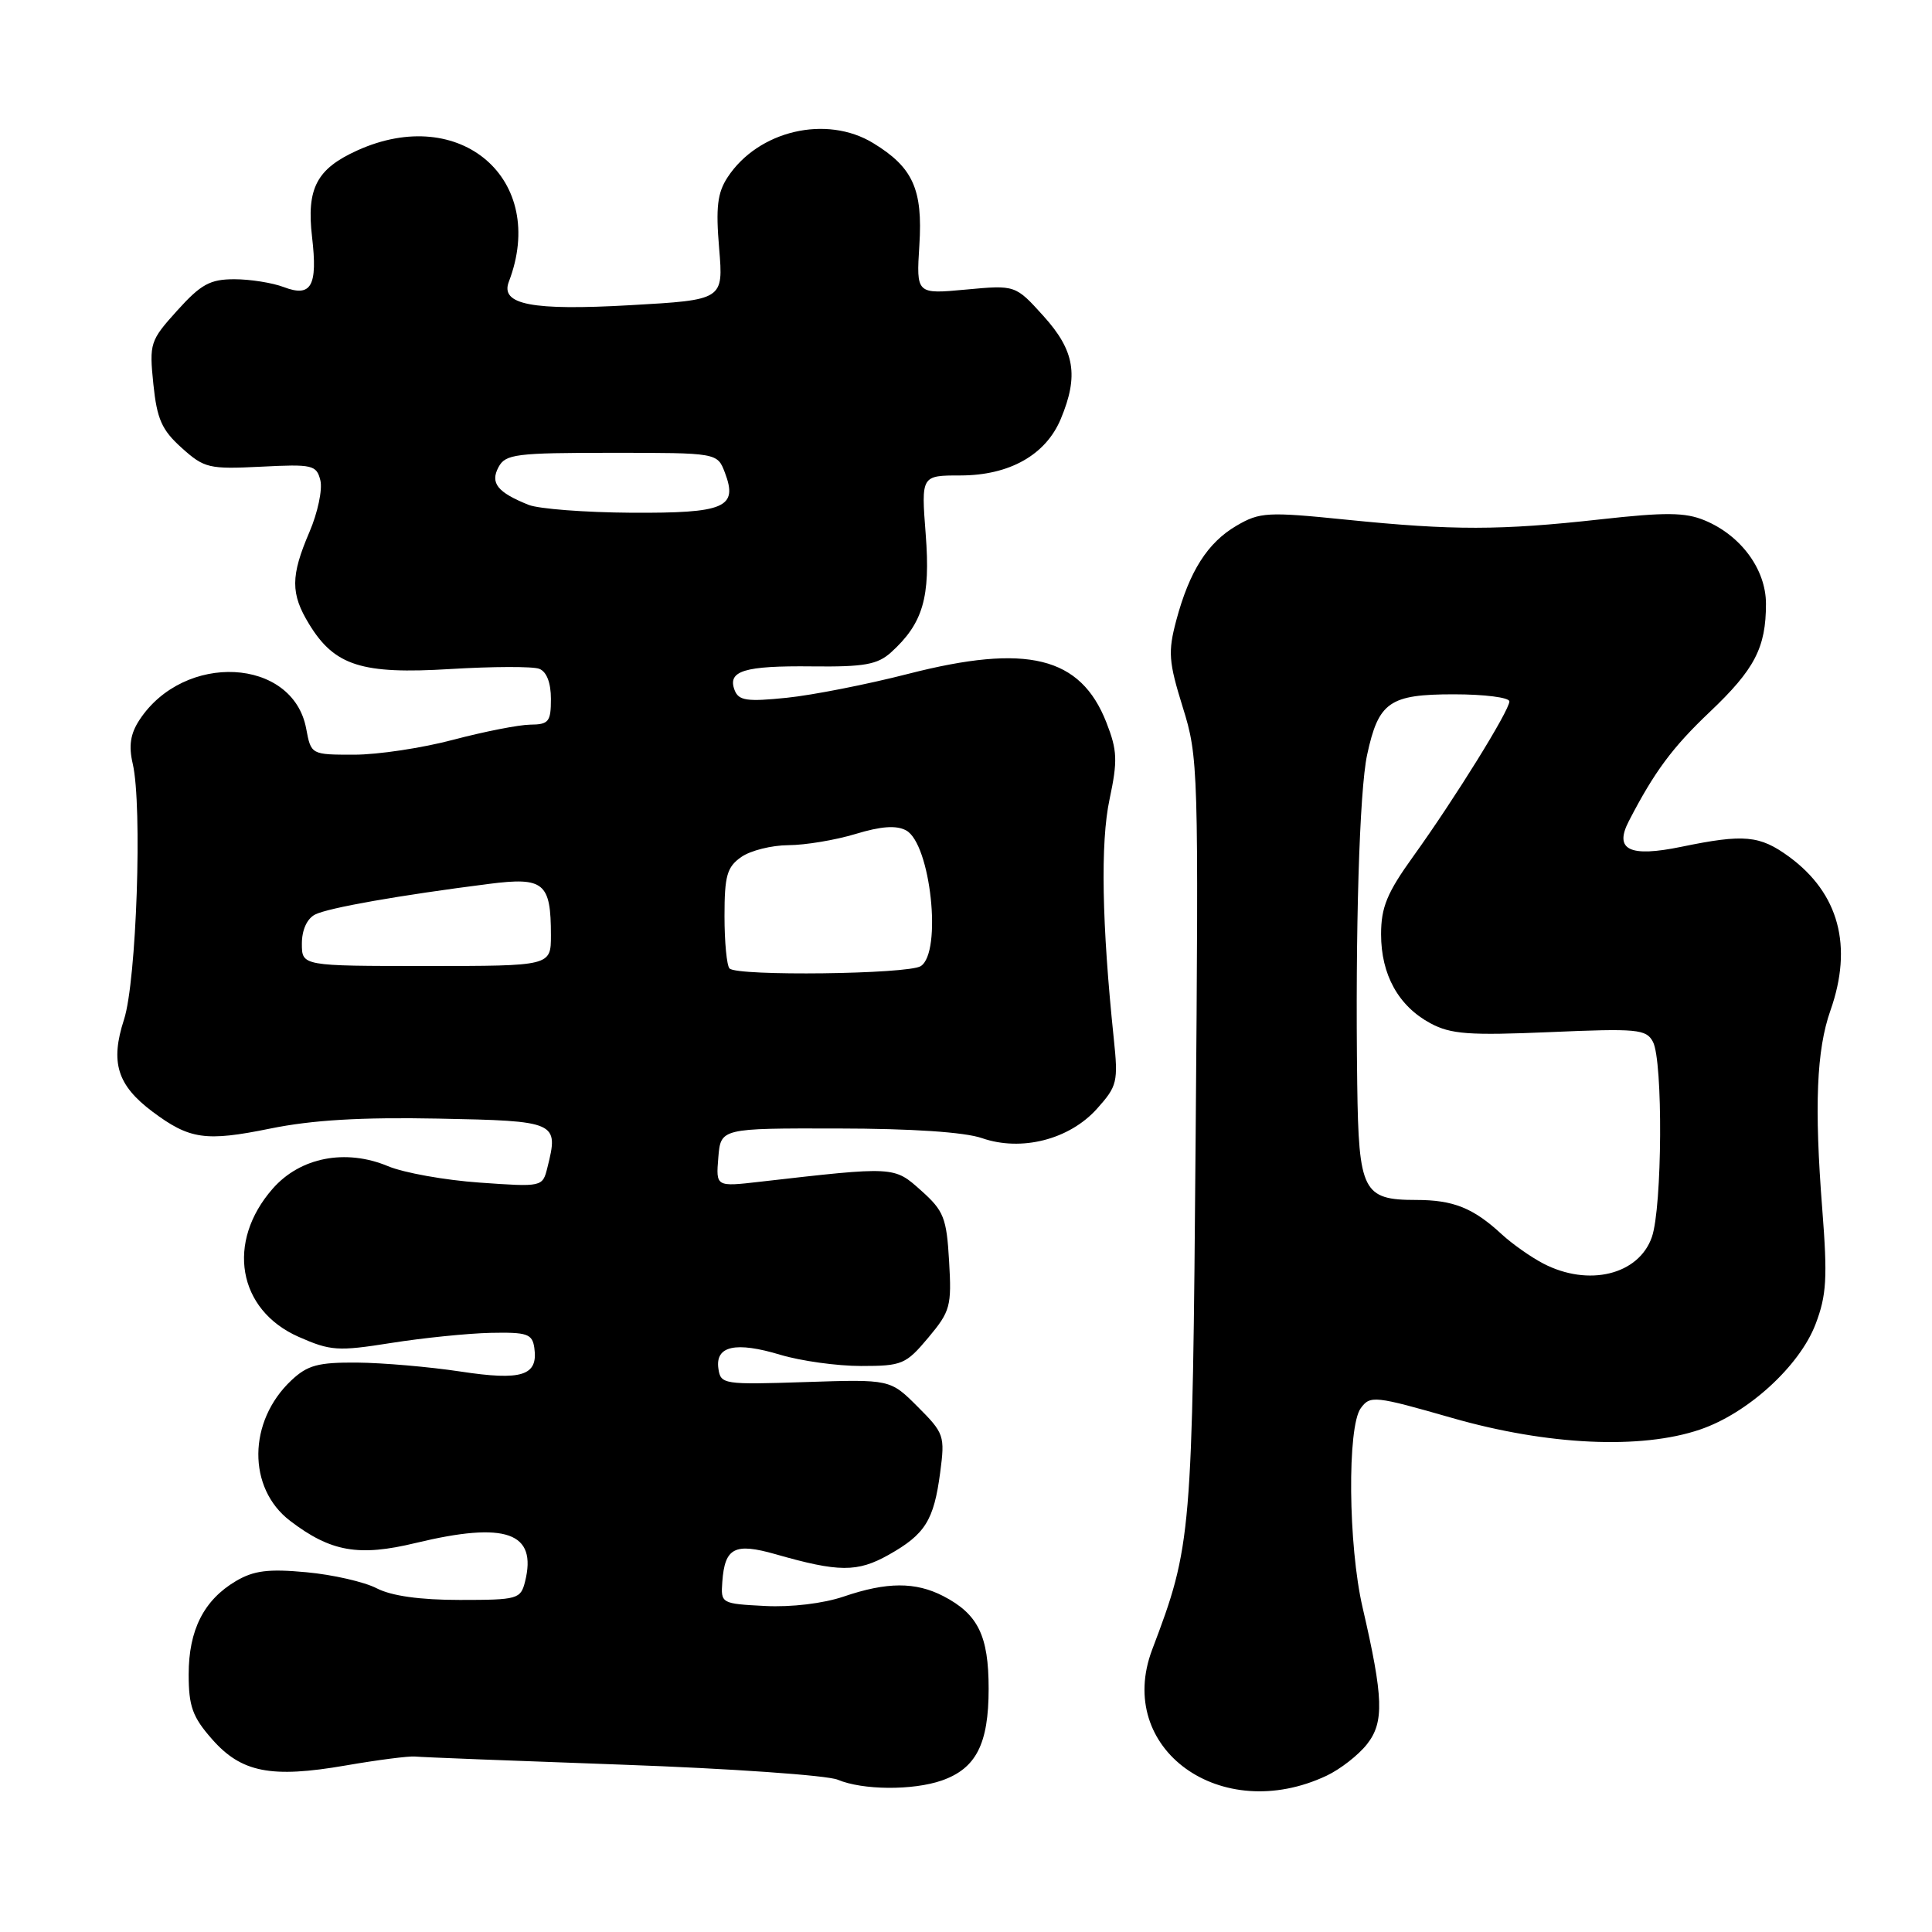 <?xml version="1.0" encoding="UTF-8" standalone="no"?>
<!DOCTYPE svg PUBLIC "-//W3C//DTD SVG 1.1//EN" "http://www.w3.org/Graphics/SVG/1.1/DTD/svg11.dtd" >
<svg xmlns="http://www.w3.org/2000/svg" xmlns:xlink="http://www.w3.org/1999/xlink" version="1.1" viewBox="0 0 256 256">
 <g >
 <path fill="currentColor"
d=" M 175.78 235.29 C 177.58 234.44 179.99 232.57 181.13 231.12 C 183.43 228.21 183.32 224.96 180.55 213.00 C 178.64 204.78 178.50 189.06 180.31 186.59 C 181.56 184.88 182.14 184.94 192.46 187.90 C 205.07 191.51 217.45 192.09 225.27 189.42 C 231.60 187.27 238.45 181.01 240.57 175.46 C 242.03 171.63 242.17 169.34 241.46 160.22 C 240.39 146.55 240.70 139.11 242.54 133.90 C 245.55 125.36 243.67 118.37 237.06 113.52 C 233.17 110.68 231.10 110.49 222.81 112.20 C 215.90 113.63 213.84 112.62 215.84 108.78 C 219.23 102.23 221.61 99.03 226.54 94.35 C 232.51 88.69 234.00 85.82 234.00 80.01 C 234.00 75.45 230.68 70.94 225.87 68.95 C 223.30 67.88 220.67 67.86 212.05 68.82 C 198.78 70.29 192.58 70.30 178.39 68.86 C 167.94 67.80 166.93 67.86 163.86 69.65 C 160.01 71.90 157.61 75.67 155.86 82.21 C 154.75 86.39 154.85 87.68 156.72 93.71 C 158.79 100.32 158.83 101.79 158.43 150.53 C 158.00 203.70 157.91 204.75 152.67 218.58 C 147.70 231.72 161.77 241.89 175.78 235.29 Z  M 124.78 235.93 C 129.34 234.34 131.00 231.09 131.00 223.76 C 131.00 216.73 129.60 213.88 124.99 211.49 C 121.30 209.59 117.52 209.60 111.80 211.55 C 109.10 212.47 104.84 212.98 101.37 212.80 C 95.57 212.50 95.50 212.47 95.71 209.59 C 96.04 205.07 97.34 204.40 102.76 205.94 C 111.14 208.34 113.60 208.35 117.74 206.03 C 122.59 203.30 123.74 201.47 124.58 195.11 C 125.22 190.25 125.11 189.91 121.60 186.40 C 117.96 182.76 117.96 182.76 106.73 183.13 C 95.84 183.49 95.49 183.43 95.19 181.34 C 94.76 178.33 97.48 177.73 103.41 179.52 C 106.11 180.33 110.91 181.00 114.09 181.00 C 119.53 181.00 120.03 180.79 123.00 177.25 C 125.93 173.75 126.11 173.07 125.76 167.12 C 125.43 161.37 125.06 160.44 122.06 157.76 C 118.45 154.53 118.61 154.54 100.68 156.59 C 94.86 157.26 94.86 157.26 95.18 153.38 C 95.50 149.50 95.50 149.50 111.00 149.53 C 120.81 149.54 127.83 150.01 130.12 150.81 C 135.34 152.62 141.70 151.00 145.36 146.91 C 148.05 143.91 148.18 143.35 147.58 137.61 C 146.00 122.46 145.80 111.63 147.02 105.92 C 148.11 100.78 148.05 99.44 146.61 95.75 C 143.19 86.99 136.09 85.25 120.34 89.29 C 114.93 90.68 107.68 92.11 104.24 92.46 C 98.96 93.00 97.88 92.84 97.34 91.45 C 96.36 88.89 98.59 88.20 107.60 88.30 C 114.51 88.38 116.27 88.06 118.06 86.45 C 122.30 82.61 123.31 79.18 122.66 70.79 C 122.06 63.00 122.06 63.00 127.28 63.00 C 133.76 62.99 138.57 60.28 140.56 55.51 C 142.96 49.76 142.41 46.46 138.27 41.88 C 134.55 37.76 134.55 37.76 127.98 38.37 C 121.41 38.98 121.41 38.98 121.82 32.49 C 122.29 25.09 120.97 22.17 115.70 18.96 C 109.50 15.18 100.47 17.30 96.41 23.49 C 95.06 25.55 94.83 27.48 95.29 32.91 C 95.86 39.74 95.86 39.74 83.50 40.44 C 70.49 41.18 66.26 40.37 67.42 37.34 C 72.62 23.79 61.01 13.73 47.33 19.94 C 41.95 22.38 40.60 24.96 41.35 31.41 C 42.11 37.91 41.25 39.43 37.60 38.04 C 36.10 37.47 33.15 37.00 31.05 37.00 C 27.84 37.00 26.63 37.66 23.49 41.14 C 19.88 45.14 19.77 45.48 20.32 50.89 C 20.80 55.55 21.44 56.98 24.08 59.35 C 27.07 62.04 27.69 62.18 34.58 61.84 C 41.42 61.49 41.94 61.61 42.45 63.65 C 42.75 64.86 42.10 67.94 41.00 70.50 C 38.50 76.33 38.49 78.66 40.96 82.70 C 44.33 88.22 47.93 89.37 59.67 88.65 C 65.30 88.31 70.60 88.29 71.45 88.62 C 72.43 88.99 73.00 90.47 73.00 92.61 C 73.00 95.64 72.71 96.00 70.25 96.02 C 68.74 96.04 64.16 96.94 60.07 98.02 C 55.98 99.11 50.07 100.00 46.93 100.00 C 41.22 100.00 41.22 100.00 40.57 96.54 C 38.81 87.12 24.38 86.38 18.47 95.41 C 17.28 97.23 17.03 98.82 17.59 101.21 C 18.88 106.78 18.09 130.02 16.43 135.10 C 14.59 140.76 15.53 143.79 20.19 147.29 C 25.12 150.98 27.23 151.29 35.81 149.54 C 41.36 148.41 47.82 148.02 58.05 148.22 C 73.82 148.53 74.06 148.63 72.53 154.72 C 71.89 157.28 71.87 157.29 63.55 156.70 C 58.96 156.38 53.49 155.40 51.40 154.52 C 45.79 152.18 39.78 153.35 36.14 157.50 C 29.93 164.57 31.49 173.56 39.55 177.13 C 43.81 179.01 44.76 179.07 51.83 177.95 C 56.05 177.28 61.98 176.68 65.00 176.61 C 69.86 176.51 70.53 176.74 70.80 178.59 C 71.33 182.29 69.18 182.98 60.98 181.73 C 56.86 181.11 50.72 180.58 47.33 180.55 C 42.15 180.51 40.75 180.89 38.61 182.90 C 32.84 188.32 32.76 197.19 38.44 201.52 C 43.83 205.63 47.53 206.28 55.09 204.45 C 67.05 201.57 71.21 203.04 69.57 209.58 C 68.99 211.89 68.59 212.00 60.93 212.00 C 55.66 212.00 51.88 211.47 49.92 210.46 C 48.28 209.61 44.09 208.65 40.60 208.33 C 35.57 207.86 33.64 208.10 31.26 209.50 C 27.01 212.02 25.00 215.98 25.00 221.87 C 25.00 226.09 25.51 227.51 28.08 230.43 C 31.97 234.87 35.90 235.65 45.83 233.93 C 50.05 233.20 54.17 232.67 55.00 232.75 C 55.83 232.84 68.20 233.32 82.50 233.83 C 96.80 234.34 109.62 235.24 111.00 235.82 C 114.30 237.21 120.94 237.26 124.78 235.93 Z  M 204.50 167.43 C 202.85 166.57 200.38 164.83 199.00 163.56 C 195.22 160.06 192.58 159.00 187.64 159.00 C 180.60 159.00 180.03 157.87 179.84 143.68 C 179.57 123.38 180.13 104.75 181.15 100.02 C 182.66 93.01 184.10 92.00 192.65 92.00 C 196.69 92.00 200.00 92.42 200.00 92.94 C 200.00 94.16 192.77 105.81 187.28 113.45 C 183.79 118.30 183.00 120.21 183.00 123.80 C 183.00 129.15 185.30 133.31 189.54 135.59 C 192.24 137.04 194.63 137.22 205.38 136.76 C 216.95 136.26 218.13 136.37 219.02 138.04 C 220.37 140.55 220.26 159.96 218.88 163.92 C 217.14 168.92 210.49 170.54 204.50 167.43 Z  M 96.67 128.33 C 96.30 127.97 96.00 124.84 96.00 121.39 C 96.00 116.04 96.33 114.88 98.22 113.56 C 99.44 112.70 102.26 112.00 104.47 111.99 C 106.69 111.98 110.68 111.32 113.35 110.51 C 116.74 109.48 118.76 109.33 120.06 110.03 C 123.31 111.77 124.87 126.21 122.00 128.02 C 120.31 129.09 97.70 129.37 96.67 128.33 Z  M 40.00 125.04 C 40.00 123.22 40.68 121.73 41.75 121.18 C 43.50 120.29 52.92 118.63 64.80 117.12 C 72.08 116.19 73.00 116.96 73.00 123.93 C 73.00 128.00 73.00 128.00 56.50 128.00 C 40.00 128.00 40.00 128.00 40.00 125.04 Z  M 70.05 66.90 C 65.91 65.24 64.92 64.01 66.06 61.89 C 66.98 60.17 68.35 60.00 81.06 60.00 C 95.05 60.00 95.05 60.00 96.05 62.62 C 97.81 67.26 96.07 68.01 83.63 67.94 C 77.51 67.90 71.40 67.43 70.05 66.90 Z "/>
</g>
</svg>